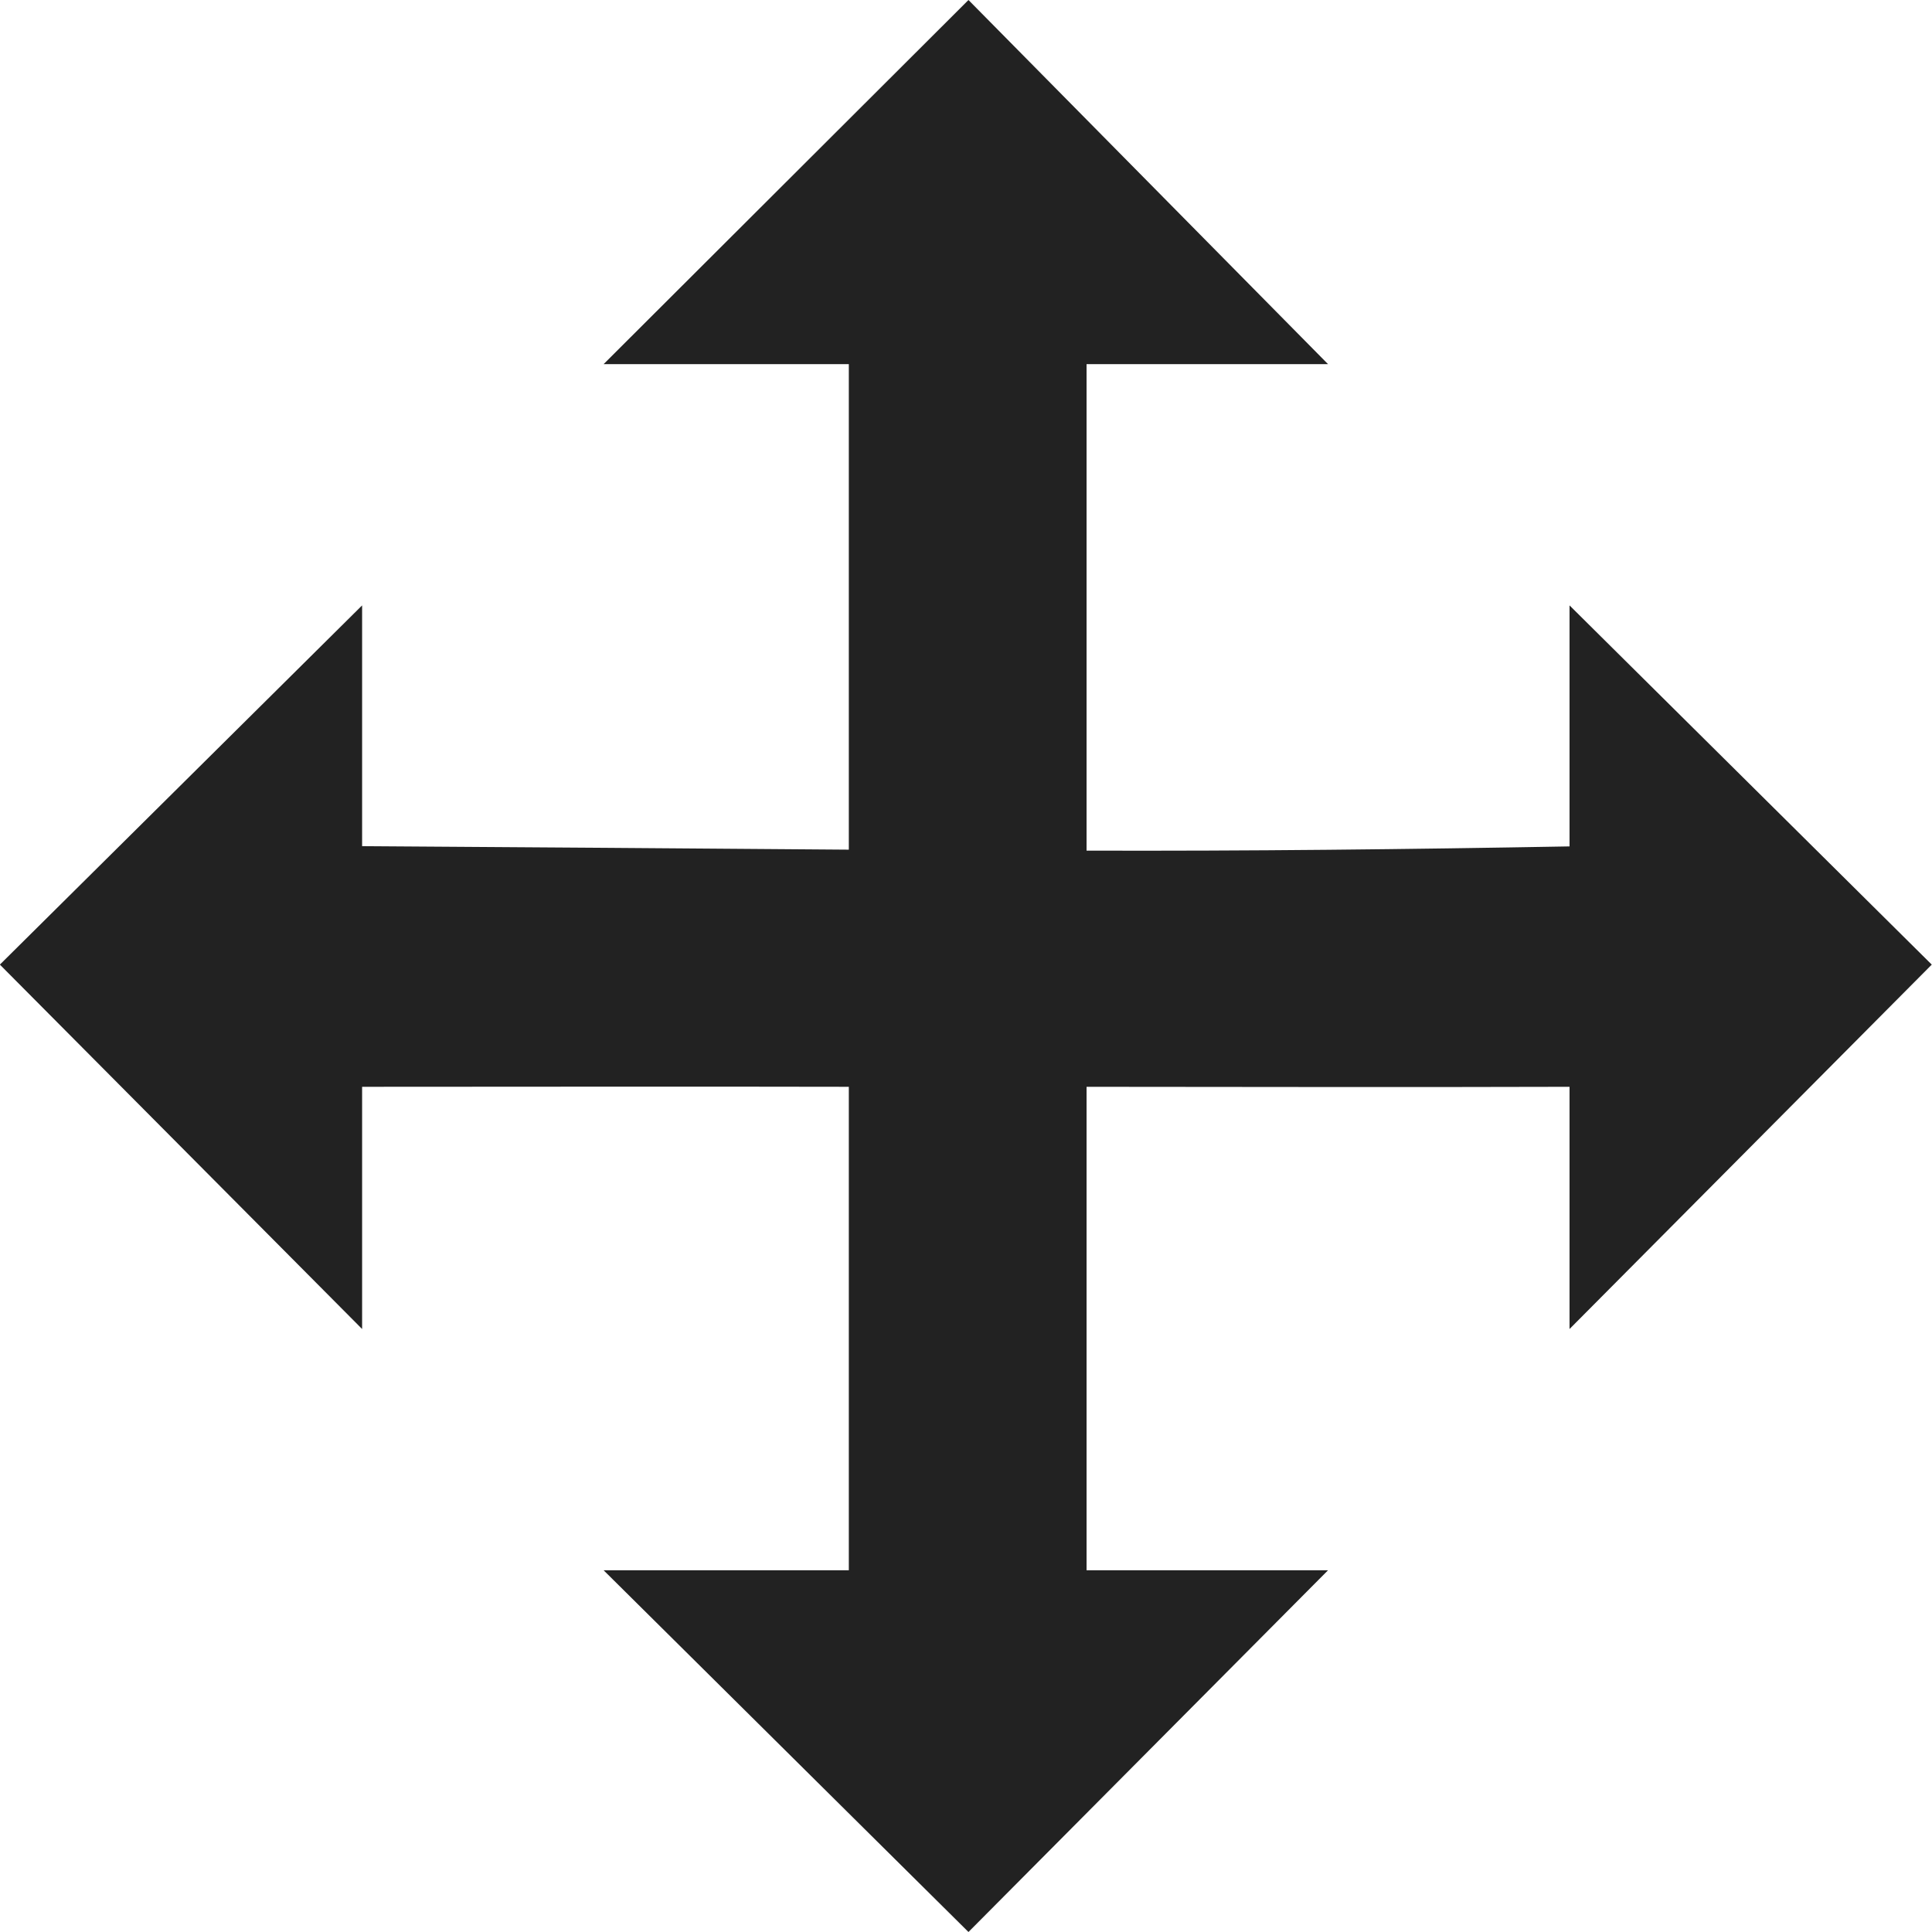 <?xml version="1.0" encoding="UTF-8"?>
<svg id="svg7384" width="16.001" height="16.001" version="1.1" viewBox="0 0 16.001 16.001" xmlns="http://www.w3.org/2000/svg" xmlns:cc="http://creativecommons.org/ns#" xmlns:dc="http://purl.org/dc/elements/1.1/" xmlns:osb="http://www.openswatchbook.org/uri/2009/osb" xmlns:rdf="http://www.w3.org/1999/02/22-rdf-syntax-ns#" xmlns:xlink="http://www.w3.org/1999/xlink">
 <defs id="defs7386">
  <linearGradient id="linearGradient7060" x1="295.7" x2="311.7" y1="305.37" y2="305.37" gradientTransform="translate(299.26 297.37)" gradientUnits="userSpaceOnUse">
   <stop id="stop19284-0" style="stop-color:#222" offset="0"/>
  </linearGradient>
 </defs>
 <g id="tools" transform="translate(-8.63 -361.89)">
  <g id="gimp-tool-move" transform="translate(-92.369 164.89)">
   <path id="path74740" transform="translate(-194.7 -100.37)" d="m303.72 297.37-3.022 3.016h2.031v4.021c-1.343-0.01-2.688-0.021-4.031-0.029v-1.994l-3 2.975 3 3.018v-2.006c1.344-9e-5 2.688-3e-3 4.031 0v2 2.004h-2.031l3.022 2.996 2.978-2.996h-2v-2.004-2c1.333 9e-4 2.667 4e-3 4 0v2.006l3-3.018-3-2.975v1.996c-1.333 0.024-2.666 0.039-4 0.035v-4.029h2z" style="fill:url(#linearGradient7060)"/>
  </g>
 </g>
</svg>
